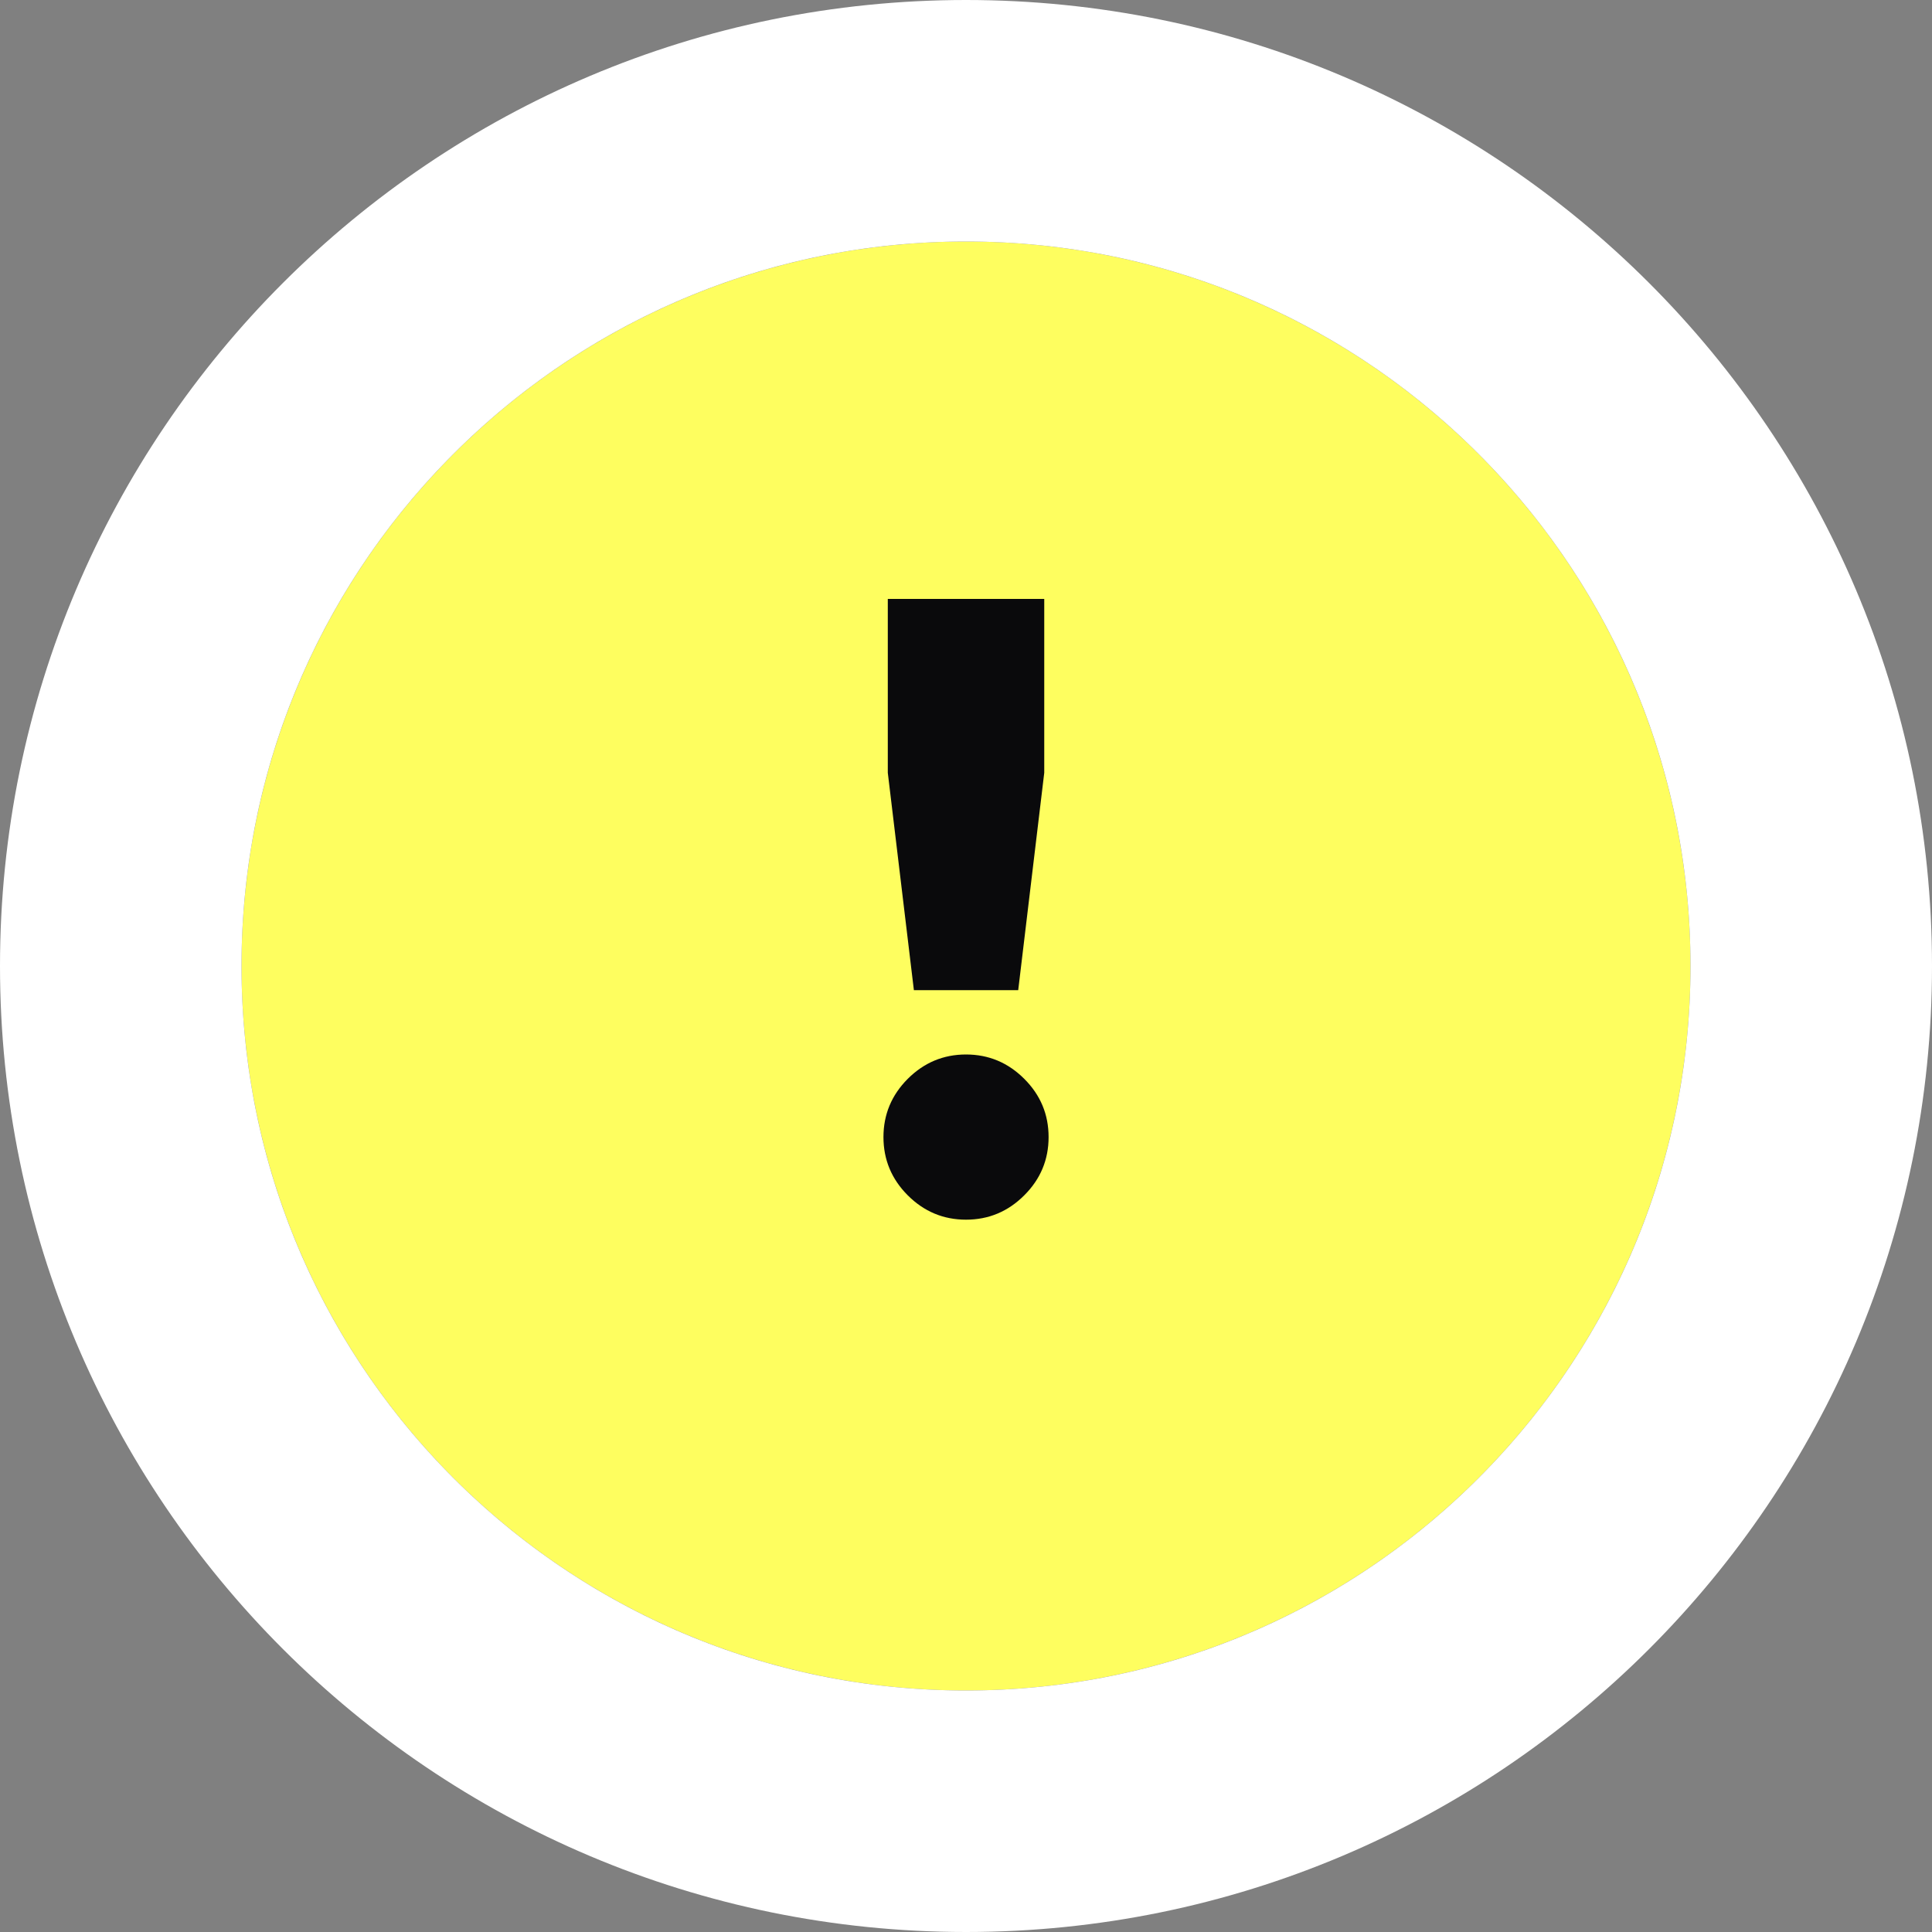 <svg width="40" height="40" viewBox="0 0 40 40" fill="none" xmlns="http://www.w3.org/2000/svg">
<rect x="0" y="0" width="40" height="40" fill="#808080" stroke="none"/>
<path d="M20 35C28.284 35 35 28.284 35 20C35 11.716 28.284 5 20 5C11.716 5 5 11.716 5 20C5 28.284 11.716 35 20 35Z" fill="#FEFE5F"/>
<path d="M20 37.5C29.665 37.5 37.5 29.665 37.5 20C37.5 10.335 29.665 2.5 20 2.5C10.335 2.5 2.5 10.335 2.5 20C2.5 29.665 10.335 37.5 20 37.5Z" stroke="white" stroke-width="5"/>
<path d="M18.921 20.5L18.381 16V12.4H21.62V16L21.081 20.5H18.921ZM21.206 24.748C20.87 25.084 20.468 25.252 20 25.252C19.532 25.252 19.131 25.084 18.794 24.748C18.459 24.412 18.291 24.01 18.291 23.542C18.291 23.074 18.459 22.672 18.794 22.336C19.131 22 19.532 21.832 20 21.832C20.468 21.832 20.87 22 21.206 22.336C21.543 22.672 21.71 23.074 21.71 23.542C21.71 24.01 21.543 24.412 21.206 24.748Z" fill="#0A0A0C"/>
</svg>
